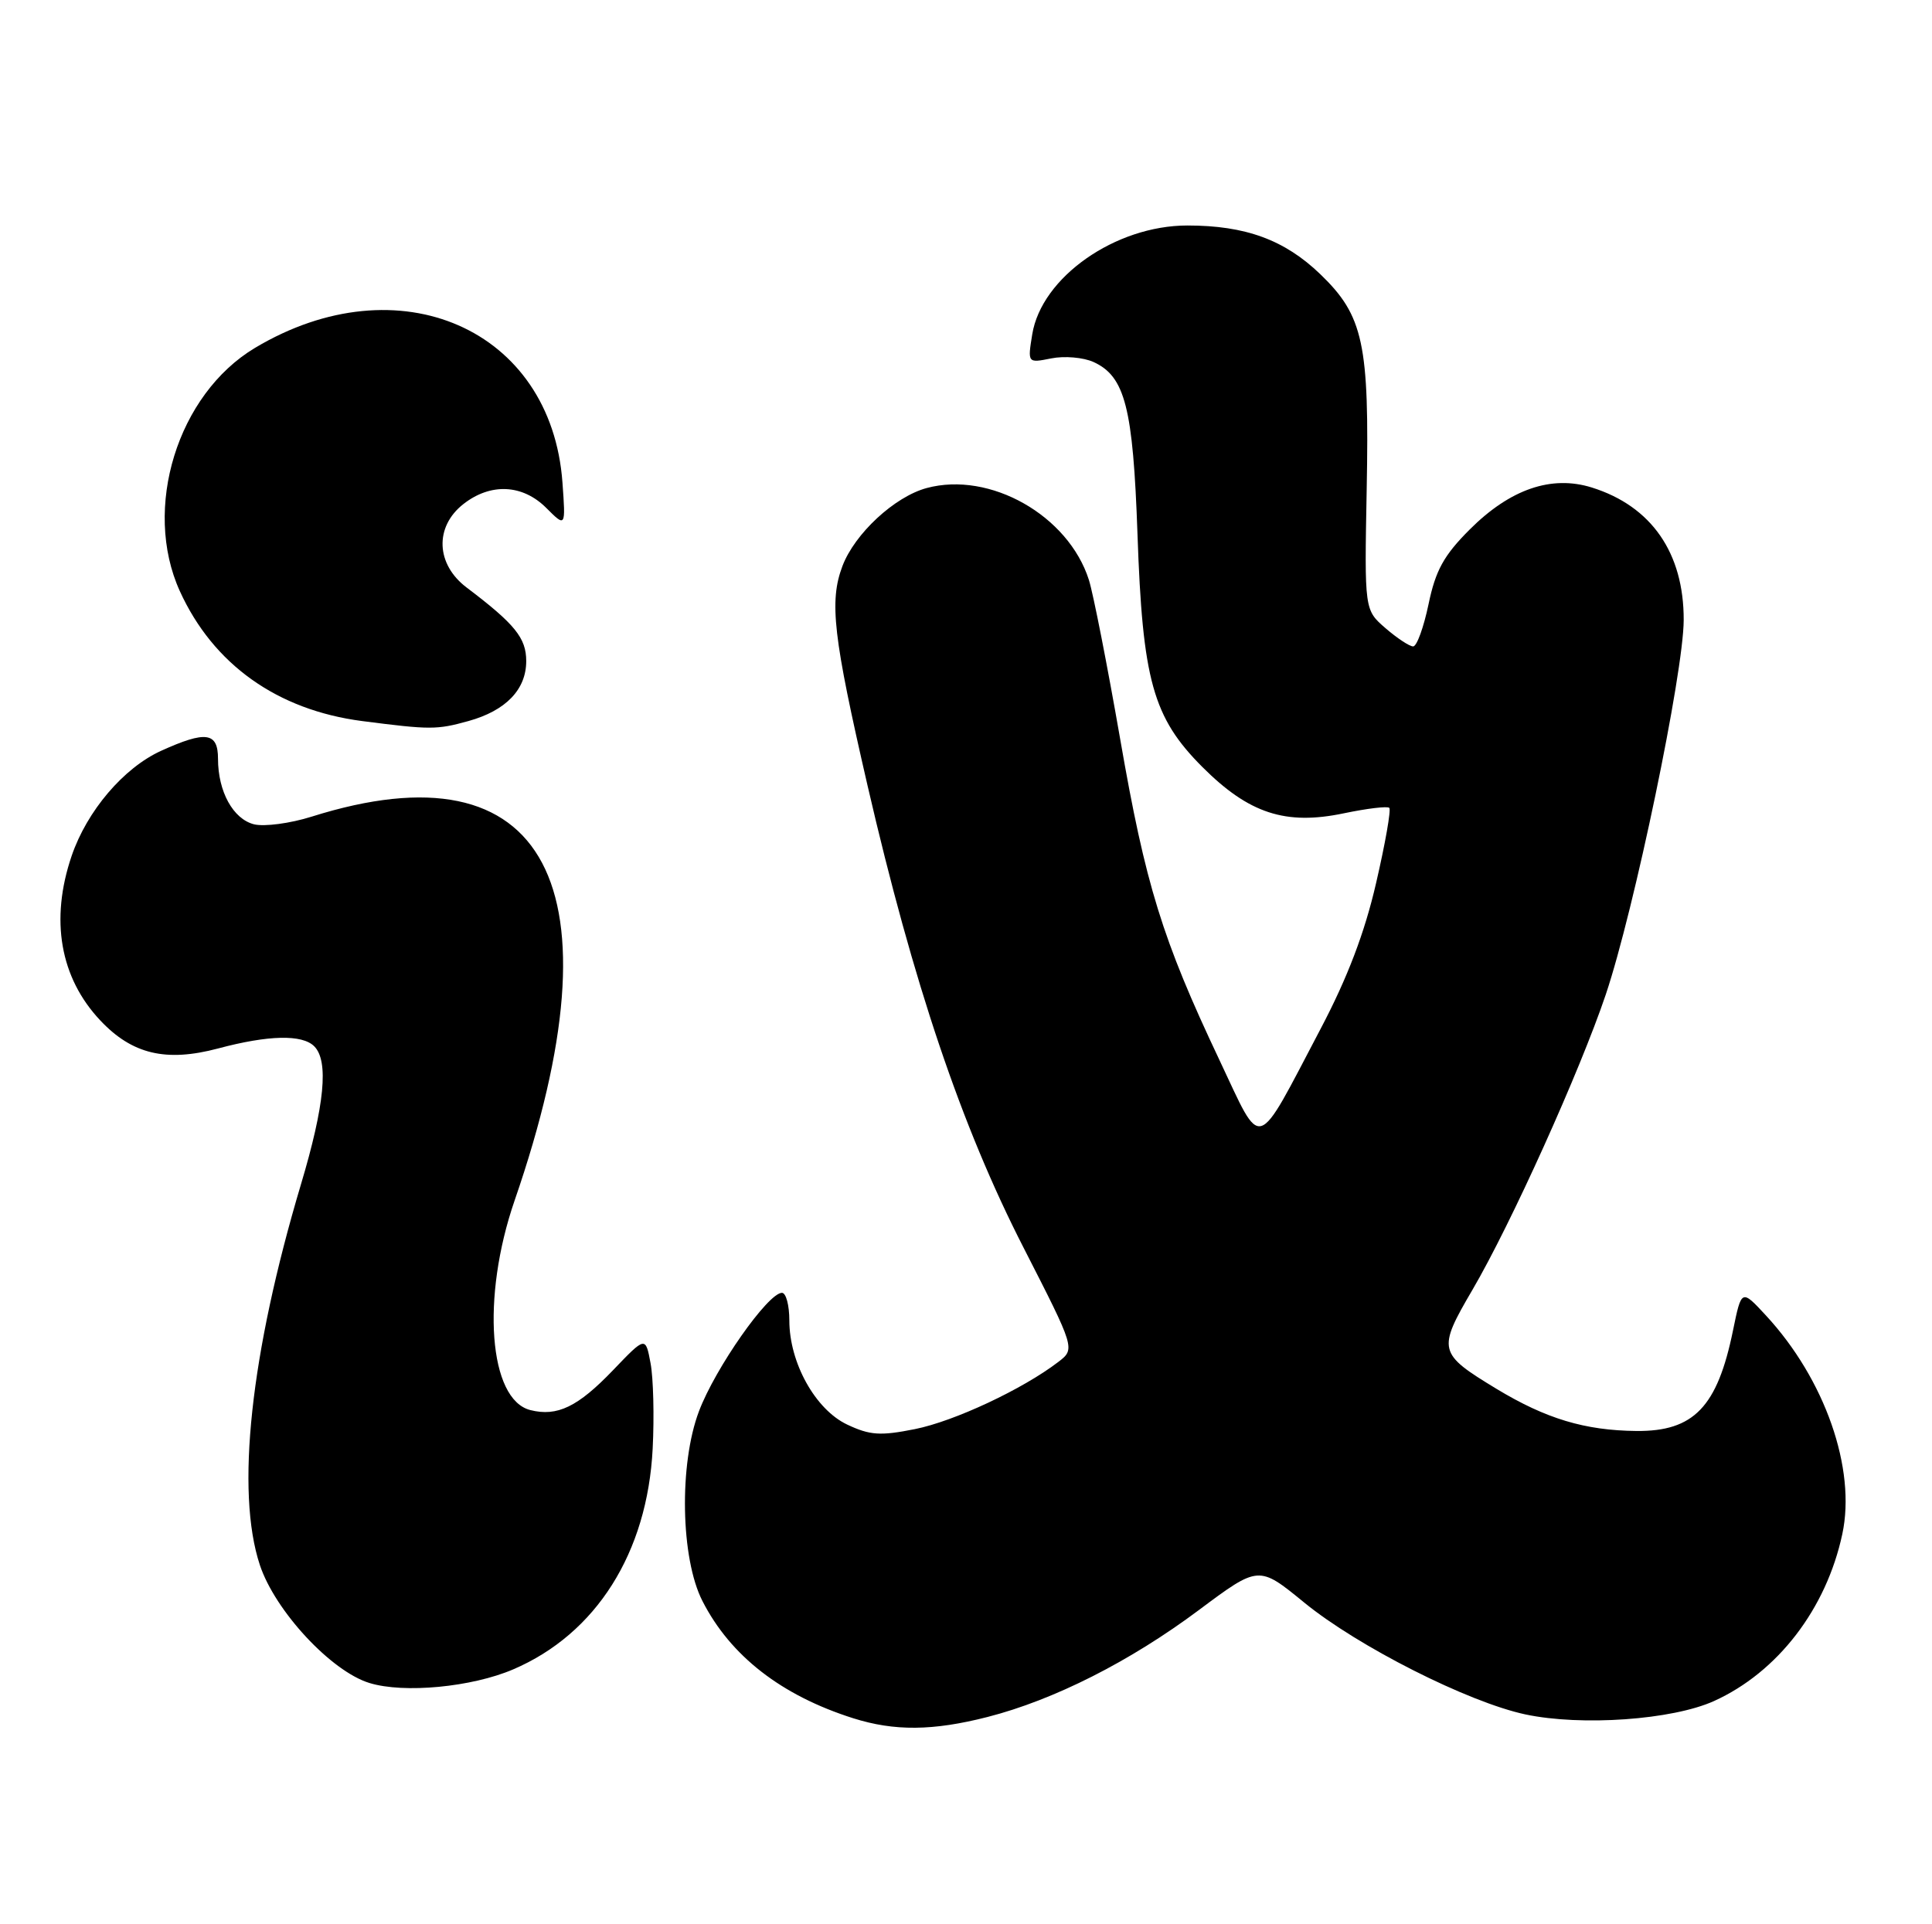 <?xml version="1.0" encoding="UTF-8" standalone="no"?>
<!DOCTYPE svg PUBLIC "-//W3C//DTD SVG 1.1//EN" "http://www.w3.org/Graphics/SVG/1.1/DTD/svg11.dtd" >
<svg xmlns="http://www.w3.org/2000/svg" xmlns:xlink="http://www.w3.org/1999/xlink" version="1.1" viewBox="0 0 257 256">
 <g >
 <path fill="currentColor"
d=" M 131.36 228.43 C 140.19 226.17 150.31 221.05 159.47 214.21 C 167.44 208.26 167.44 208.26 173.47 213.19 C 180.61 219.04 195.31 226.47 202.92 228.09 C 210.38 229.67 222.45 228.82 228.00 226.31 C 236.46 222.48 242.94 214.06 245.07 204.09 C 246.93 195.41 242.76 183.49 234.90 175.00 C 231.66 171.50 231.66 171.50 230.53 177.00 C 228.45 187.19 225.31 190.45 217.68 190.38 C 210.82 190.31 205.65 188.75 199.08 184.78 C 191.28 180.05 191.18 179.62 195.88 171.58 C 201.01 162.81 210.16 142.52 213.60 132.33 C 217.39 121.06 223.95 89.54 223.97 82.50 C 224.00 73.57 219.68 67.34 211.75 64.86 C 206.38 63.18 200.88 65.07 195.50 70.45 C 192.06 73.89 190.96 75.89 190.03 80.38 C 189.38 83.47 188.47 86.00 187.98 86.00 C 187.50 86.00 185.85 84.91 184.31 83.58 C 181.50 81.15 181.50 81.15 181.80 65.13 C 182.17 45.73 181.37 42.00 175.62 36.47 C 170.87 31.90 165.67 30.00 157.95 30.00 C 148.36 30.00 138.54 36.89 137.31 44.49 C 136.69 48.31 136.69 48.31 139.85 47.68 C 141.59 47.33 144.11 47.55 145.46 48.16 C 149.66 50.08 150.72 54.23 151.31 71.00 C 151.98 90.51 153.36 95.45 159.95 102.05 C 166.14 108.24 171.01 109.83 178.78 108.20 C 181.85 107.56 184.57 107.23 184.81 107.48 C 185.06 107.73 184.27 112.23 183.05 117.49 C 181.53 124.10 179.24 130.10 175.67 136.88 C 166.88 153.58 167.99 153.24 162.20 141.00 C 154.61 124.96 152.37 117.71 149.01 98.33 C 147.30 88.52 145.43 79.00 144.85 77.16 C 142.12 68.58 131.69 62.66 123.27 64.93 C 119.00 66.08 113.69 71.00 112.06 75.32 C 110.29 80.01 110.83 84.68 115.40 104.50 C 121.49 130.86 127.88 149.82 136.15 165.98 C 143.04 179.46 143.04 179.46 140.77 181.20 C 136.06 184.81 126.96 189.08 121.71 190.13 C 117.11 191.05 115.72 190.96 112.68 189.52 C 108.45 187.51 105.00 181.29 105.00 175.68 C 105.00 173.66 104.56 172.00 104.02 172.00 C 102.16 172.00 95.14 182.02 92.98 187.75 C 90.31 194.80 90.54 207.34 93.44 213.00 C 97.16 220.30 103.94 225.57 113.50 228.60 C 118.98 230.33 124.09 230.29 131.36 228.43 Z  M 68.26 222.10 C 79.31 217.37 86.12 206.58 86.82 192.73 C 87.04 188.45 86.91 183.34 86.54 181.37 C 85.87 177.78 85.87 177.78 81.55 182.29 C 76.87 187.17 74.13 188.50 70.55 187.60 C 65.02 186.21 64.00 172.64 68.45 159.73 C 82.89 117.91 72.77 98.77 41.45 108.65 C 38.60 109.55 35.16 110.00 33.80 109.67 C 31.01 108.97 29.00 105.31 29.00 100.95 C 29.00 97.41 27.38 97.19 21.43 99.89 C 16.44 102.16 11.57 107.89 9.53 113.87 C 6.64 122.36 7.98 130.08 13.35 135.77 C 17.58 140.26 22.08 141.33 29.01 139.49 C 35.71 137.70 40.20 137.60 41.80 139.20 C 43.75 141.15 43.19 147.02 40.03 157.58 C 33.31 180.10 31.33 198.45 34.57 208.22 C 36.60 214.33 44.06 222.36 49.15 223.91 C 53.74 225.32 62.75 224.46 68.26 222.10 Z  M 62.31 95.93 C 67.29 94.55 70.00 91.74 70.00 87.95 C 70.00 84.88 68.50 83.03 62.08 78.17 C 57.98 75.08 57.78 70.10 61.63 67.07 C 65.26 64.22 69.51 64.42 72.67 67.58 C 75.25 70.16 75.25 70.16 74.82 64.20 C 73.34 43.74 53.03 34.85 33.91 46.29 C 23.61 52.46 18.92 67.63 23.92 78.64 C 28.35 88.38 36.87 94.46 48.17 95.93 C 57.25 97.10 58.09 97.10 62.31 95.93 Z "/>
</g>
</svg>